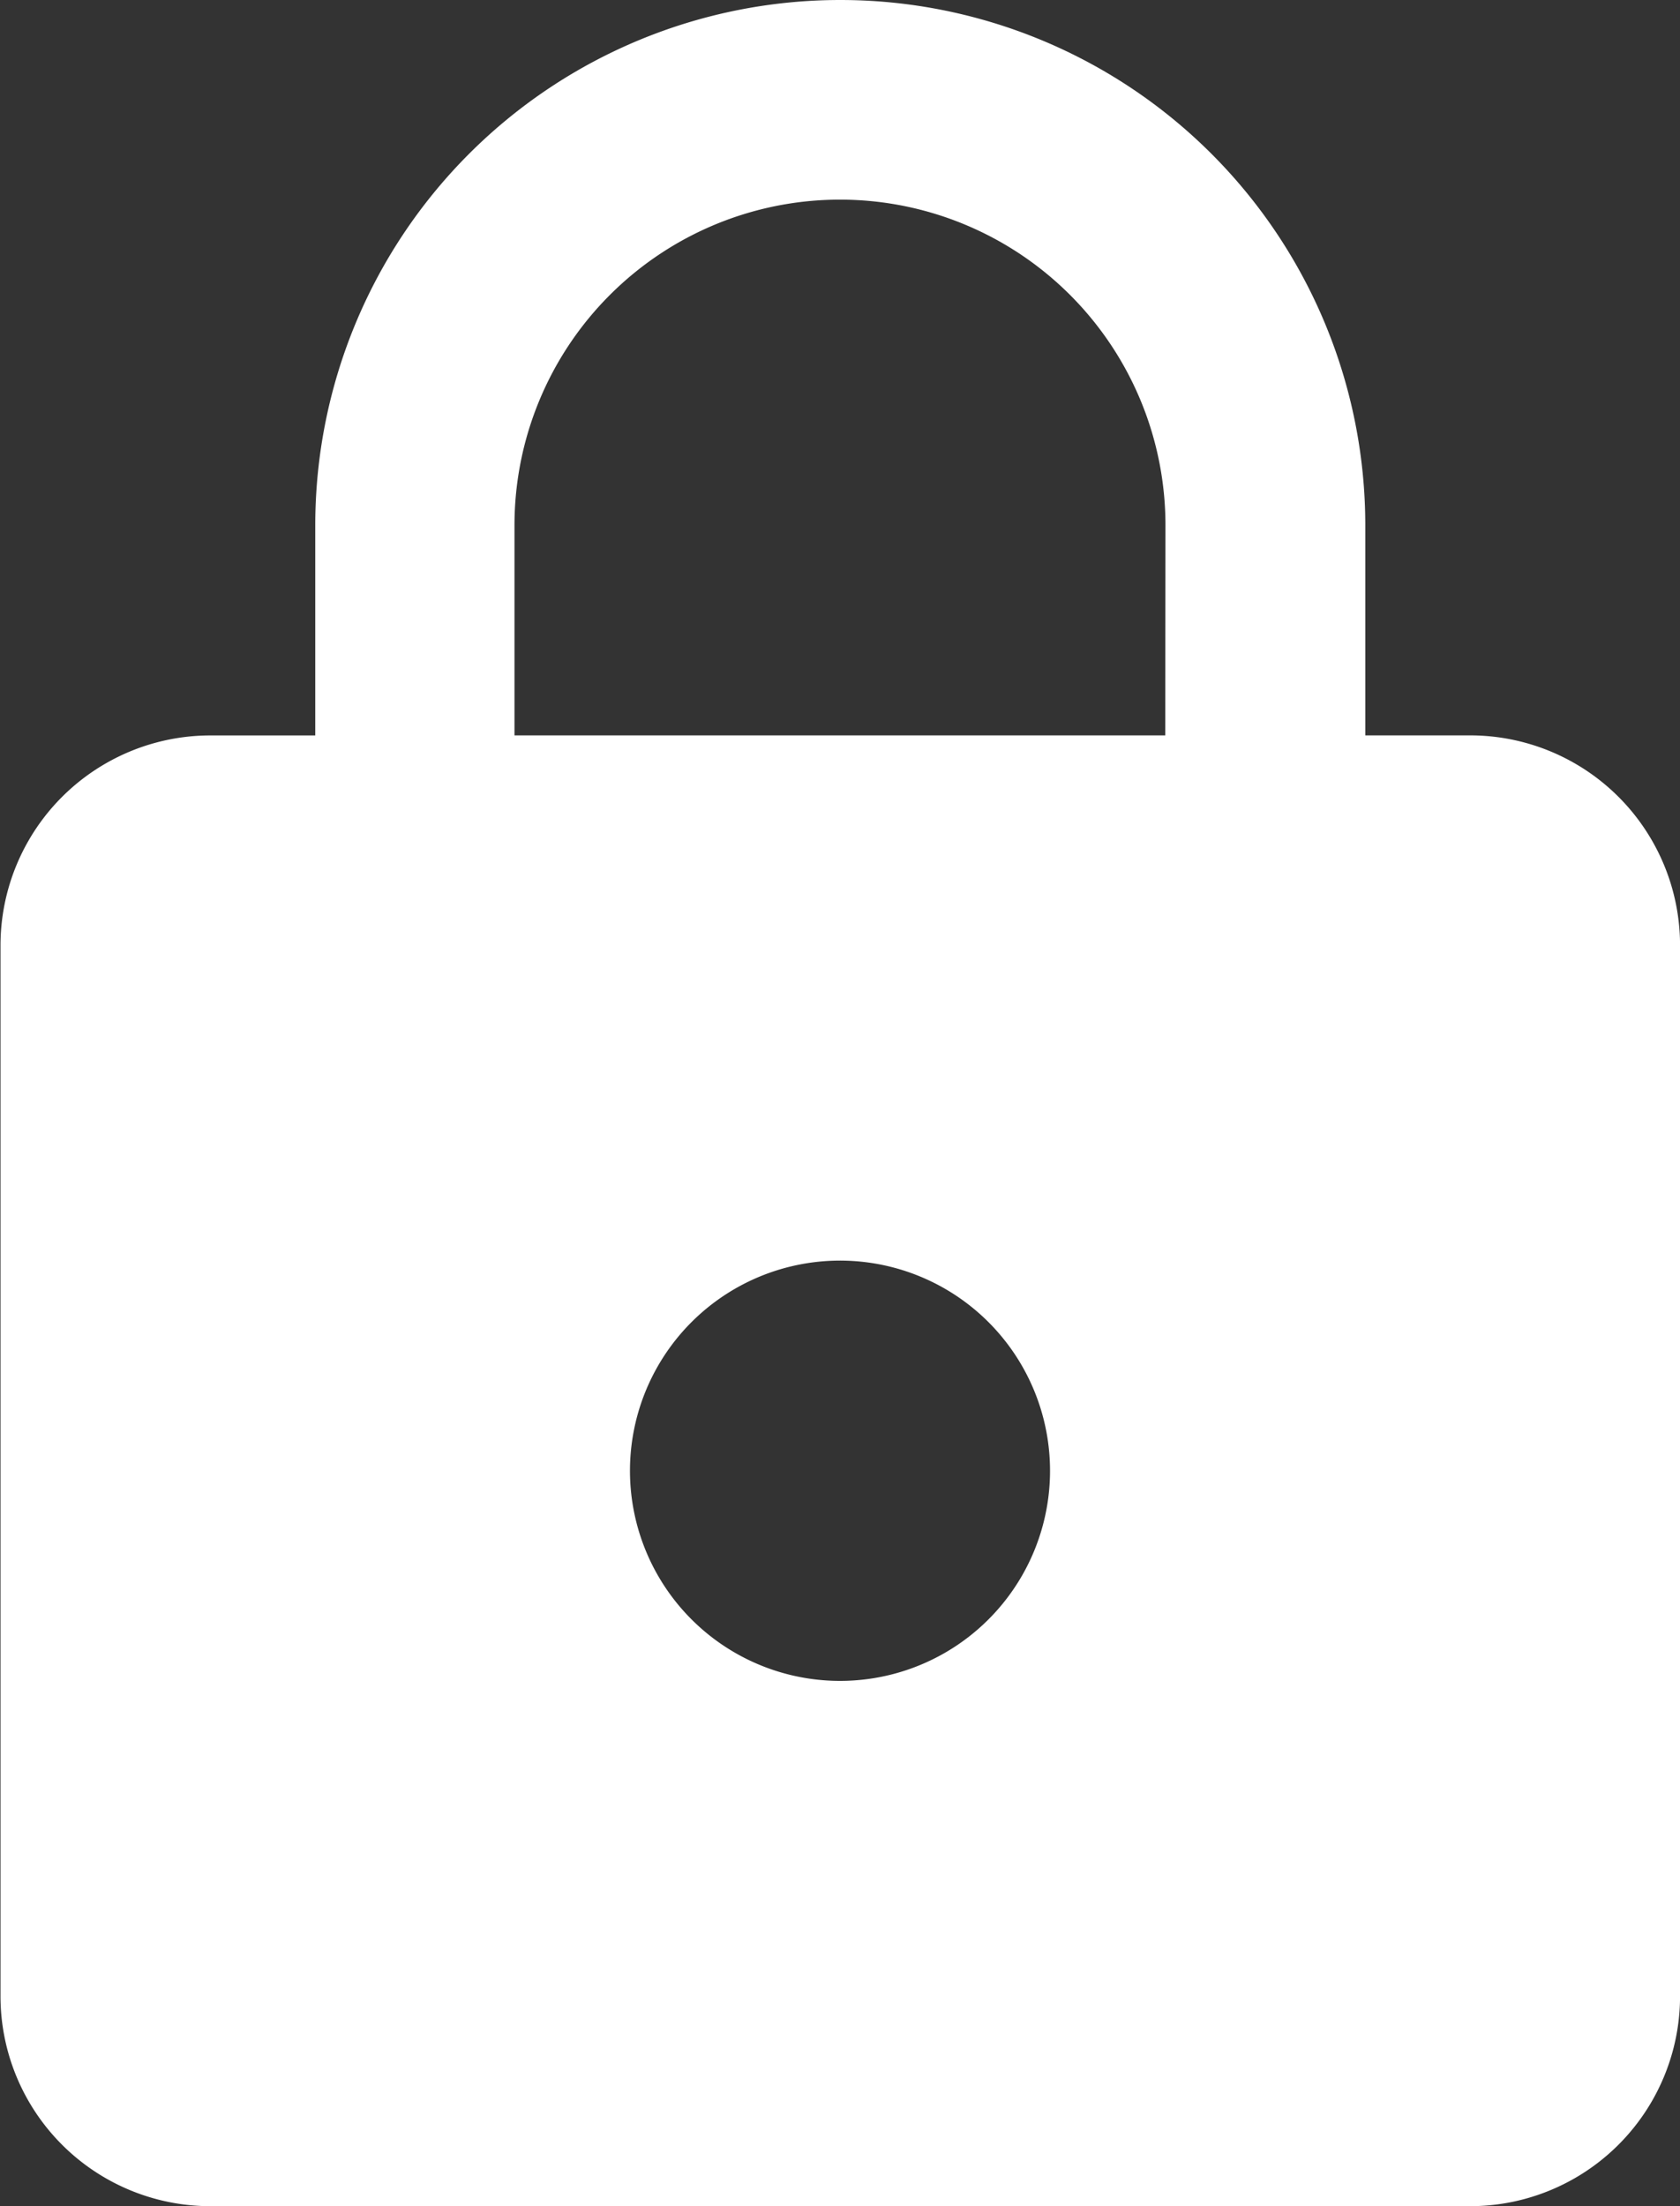 <svg xmlns="http://www.w3.org/2000/svg" width="30.476" height="40" viewBox="0 0 30.476 40">
  <rect x="0" y="0" width="30.476" height="40" fill="#333333" stroke="none"/>
  <g id="padlock_2_" data-name="padlock (2)" transform="translate(-178.333 -63)">
    <g id="Group_65101" data-name="Group 65101" transform="translate(178.333 63)">
      <path id="Path_44067" data-name="Path 44067" d="M80,13.333h-1.9V9.524a9.524,9.524,0,0,0-19.048,0v3.81h-1.9a3.809,3.809,0,0,0-3.81,3.81V36.191A3.808,3.808,0,0,0,57.143,40H80a3.809,3.809,0,0,0,3.81-3.81V17.143A3.809,3.809,0,0,0,80,13.333ZM68.571,30.476a3.81,3.81,0,1,1,3.81-3.809A3.809,3.809,0,0,1,68.571,30.476Zm5.9-17.143H62.666V9.524a5.9,5.9,0,0,1,11.809,0Z" transform="translate(-53.333)" fill="#fff"/>
    </g>
  </g>
</svg>
